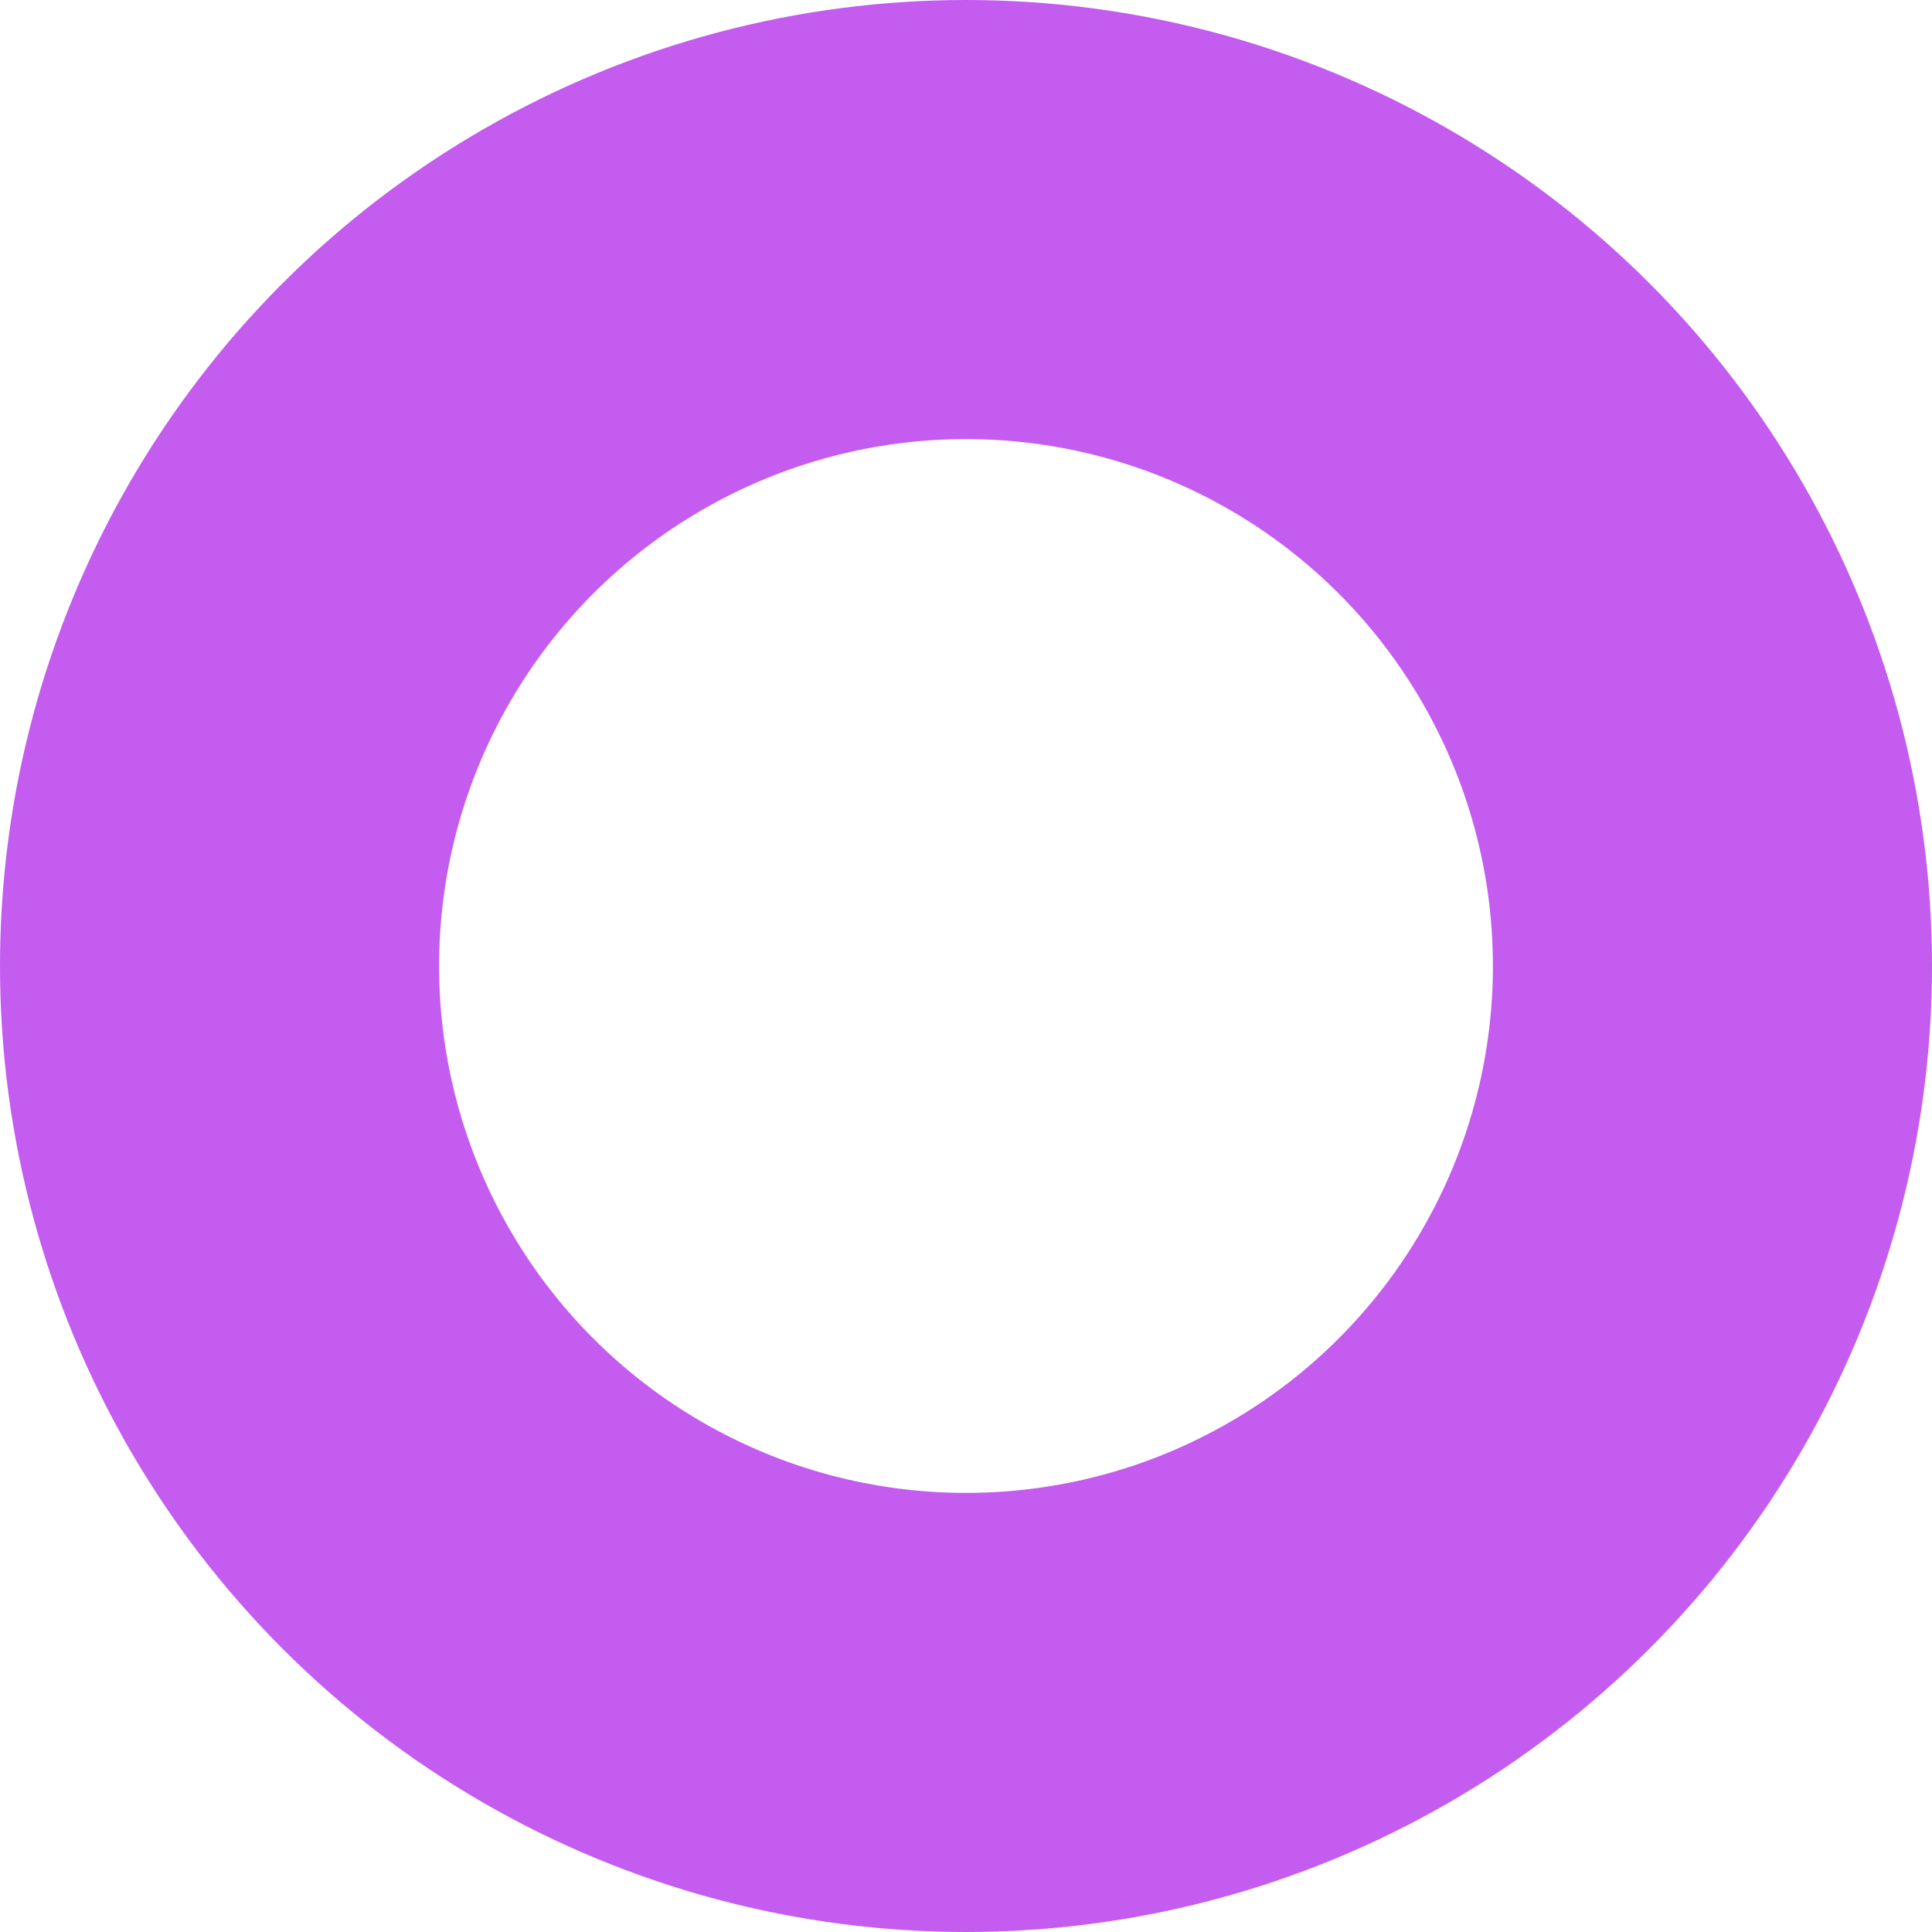 <svg xmlns="http://www.w3.org/2000/svg" width="44" height="44" viewBox="0 0 44 44"><g fill="none" stroke="#c35cef" stroke-width="10"><circle cx="22" cy="22" r="22" stroke="none"/><circle cx="22" cy="22" r="17" fill="none"/></g></svg>